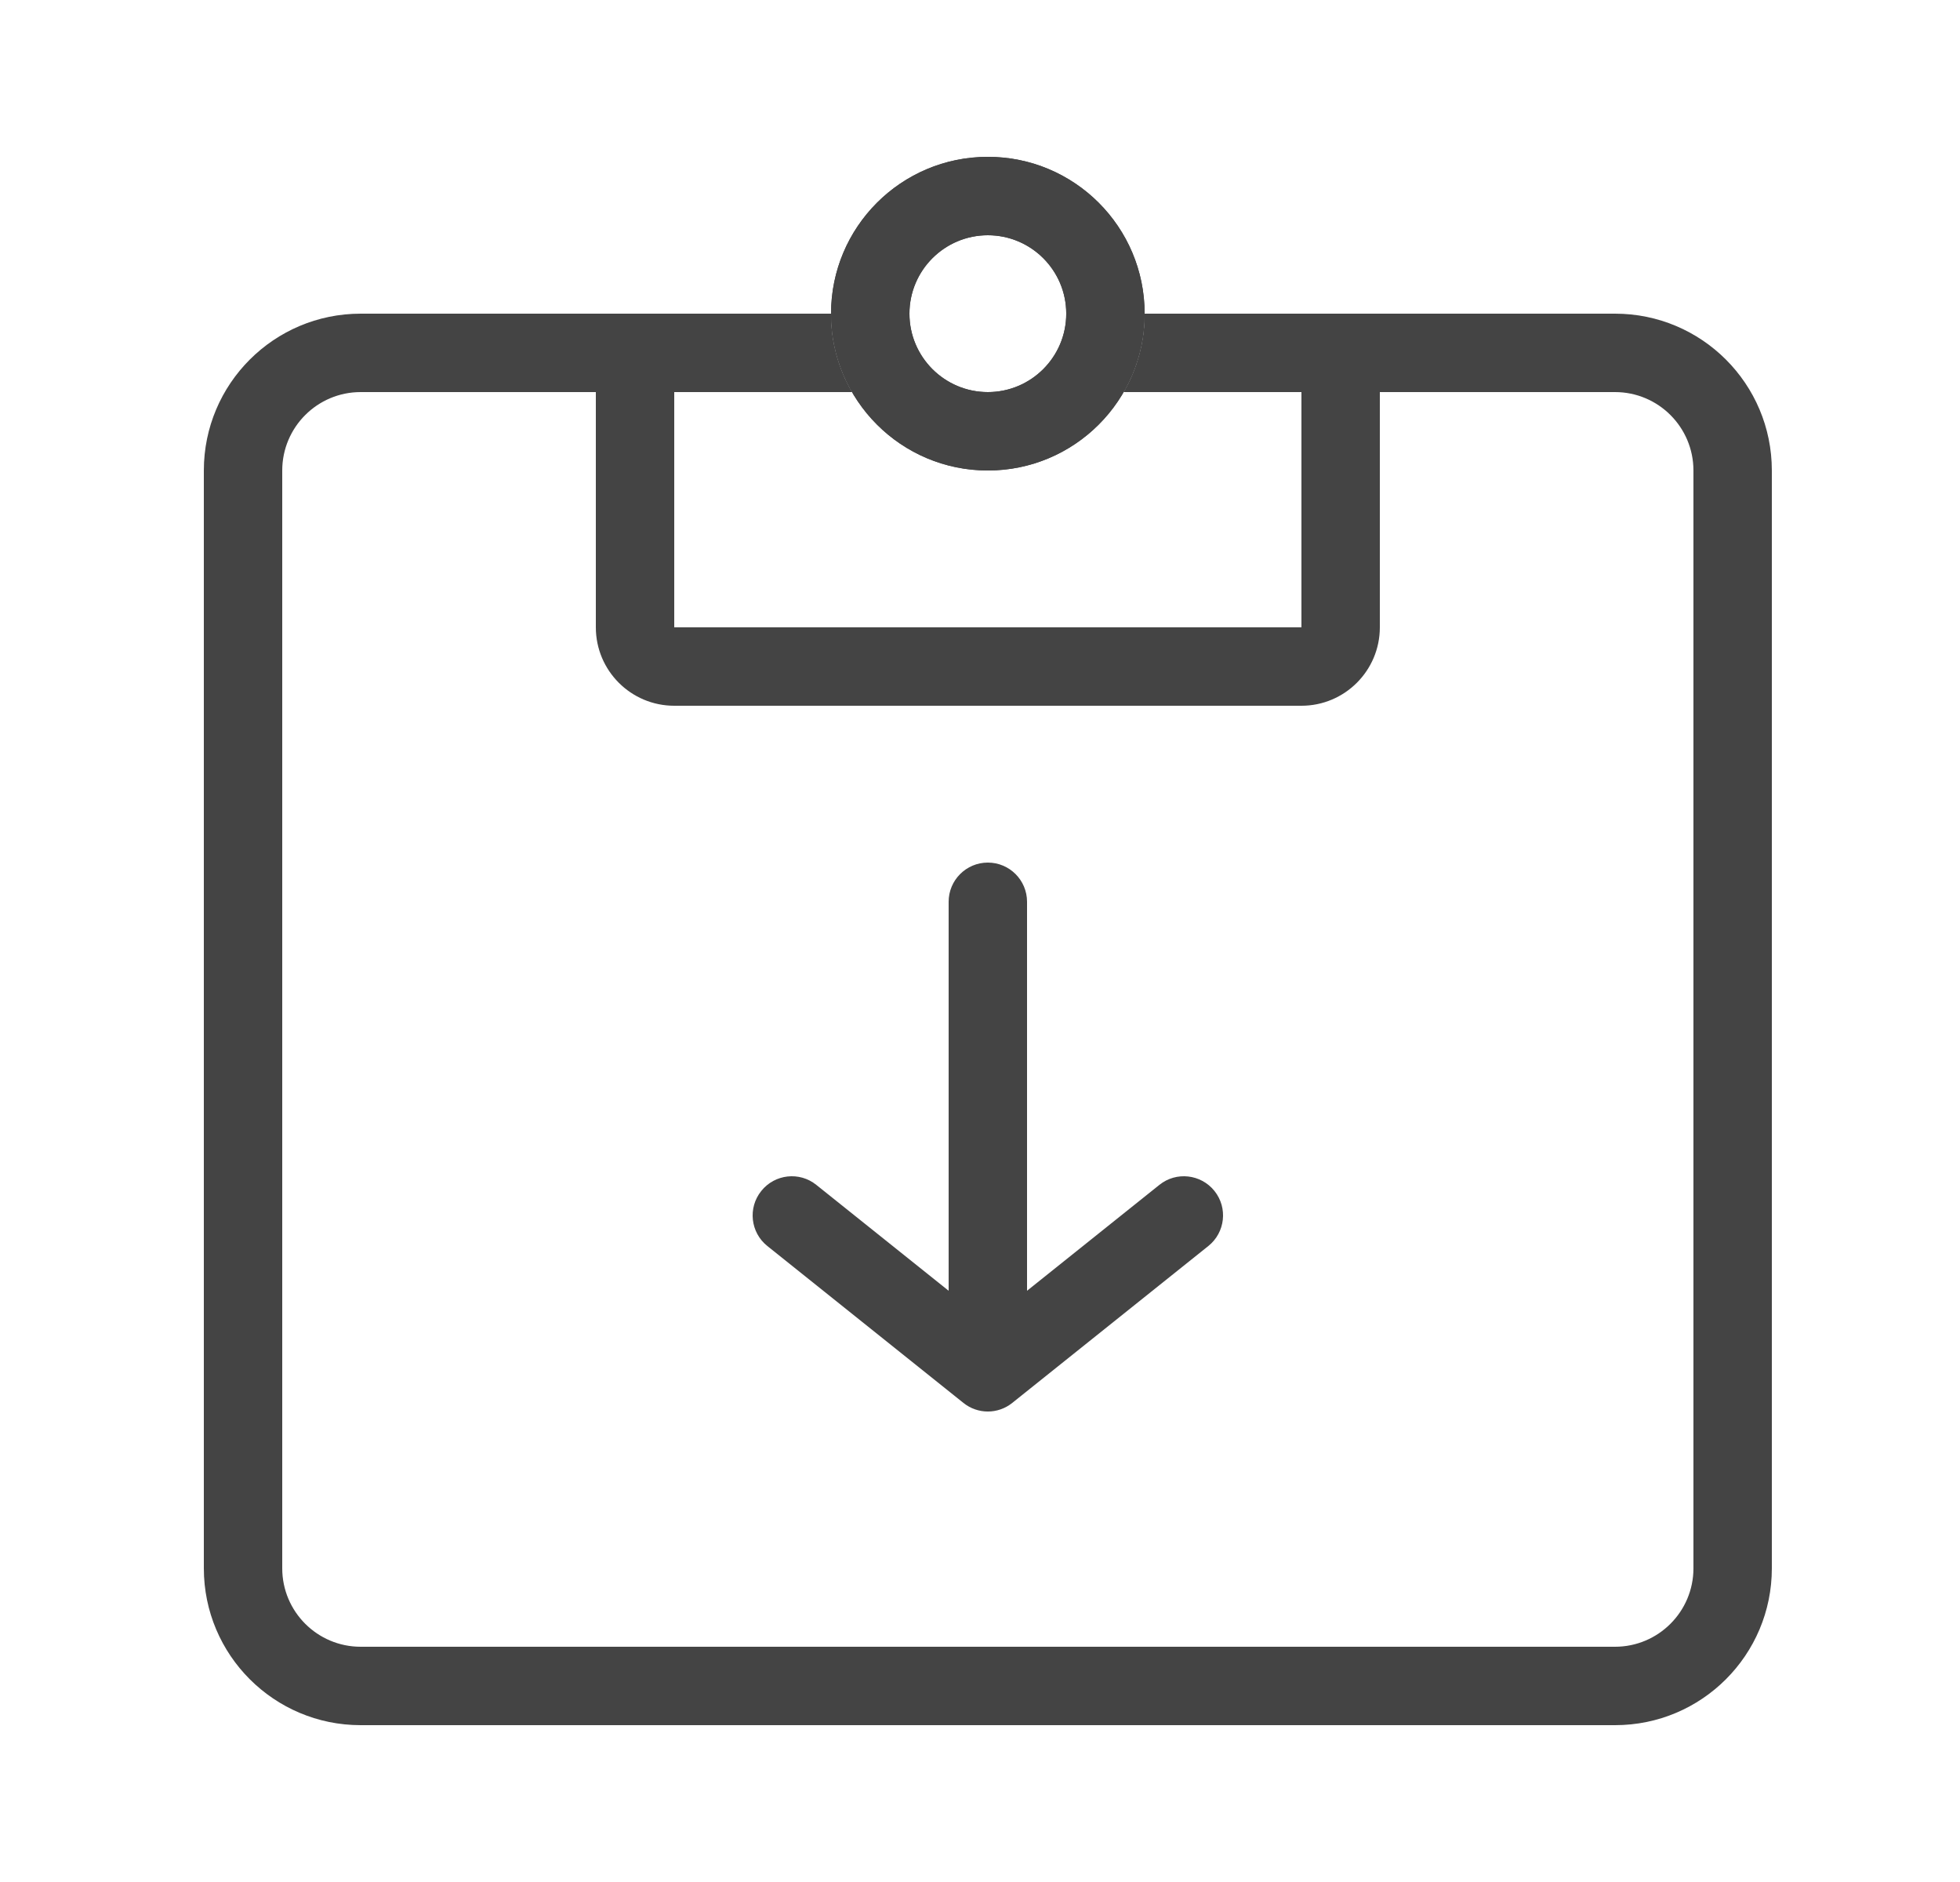 <svg xmlns="http://www.w3.org/2000/svg" width="25" height="24" viewBox="0 0 25 24" fill="none">
<path fill-rule="evenodd" clip-rule="evenodd" d="M14.332 5C14.503 4.706 14.6 4.364 14.6 4H20.6C21.705 4 22.6 4.895 22.6 6V20C22.6 21.105 21.705 22 20.6 22H4.6C3.496 22 2.6 21.105 2.6 20V6C2.6 4.895 3.496 4 4.6 4H10.6C10.6 4.364 10.697 4.706 10.868 5H8.6V8H16.6V5H14.332ZM4.6 5H7.6V8C7.6 8.552 8.048 9 8.6 9H16.6C17.152 9 17.6 8.552 17.6 8V5H20.6C21.152 5 21.6 5.448 21.6 6V20C21.6 20.552 21.152 21 20.6 21H4.6C4.048 21 3.6 20.552 3.6 20V6C3.6 5.448 4.048 5 4.6 5Z" fill="#444444"/>
<path fill-rule="evenodd" clip-rule="evenodd" d="M12.6 6C13.705 6 14.6 5.105 14.6 4C14.6 2.895 13.705 2 12.6 2C11.495 2 10.6 2.895 10.6 4C10.6 5.105 11.495 6 12.6 6ZM12.6 5C13.152 5 13.6 4.552 13.6 4C13.6 3.448 13.152 3 12.6 3C12.048 3 11.6 3.448 11.6 4C11.6 4.552 12.048 5 12.6 5Z" fill="#444444"/>
<path fill-rule="evenodd" clip-rule="evenodd" d="M12.6 5C13.152 5 13.6 4.552 13.6 4C13.6 3.448 13.152 3 12.6 3C12.048 3 11.6 3.448 11.6 4C11.6 4.552 12.048 5 12.6 5ZM14.6 4C14.6 5.105 13.705 6 12.6 6C11.495 6 10.6 5.105 10.6 4C10.6 2.895 11.495 2 12.6 2C13.705 2 14.6 2.895 14.6 4Z" fill="#444444"/>
<path fill-rule="evenodd" clip-rule="evenodd" d="M12.6 11C12.876 11 13.1 11.224 13.1 11.5V17C13.1 17.276 12.876 17.5 12.6 17.5C12.324 17.5 12.1 17.276 12.1 17V11.5C12.1 11.224 12.324 11 12.6 11Z" fill="#444444"/>
<path fill-rule="evenodd" clip-rule="evenodd" d="M9.71 15.188C9.882 14.972 10.197 14.937 10.412 15.11L12.6 16.86L14.788 15.11C15.003 14.937 15.318 14.972 15.491 15.188C15.663 15.403 15.628 15.718 15.412 15.89L12.912 17.89C12.73 18.037 12.47 18.037 12.288 17.89L9.788 15.89C9.572 15.718 9.537 15.403 9.71 15.188Z" fill="#444444"/>
</svg>